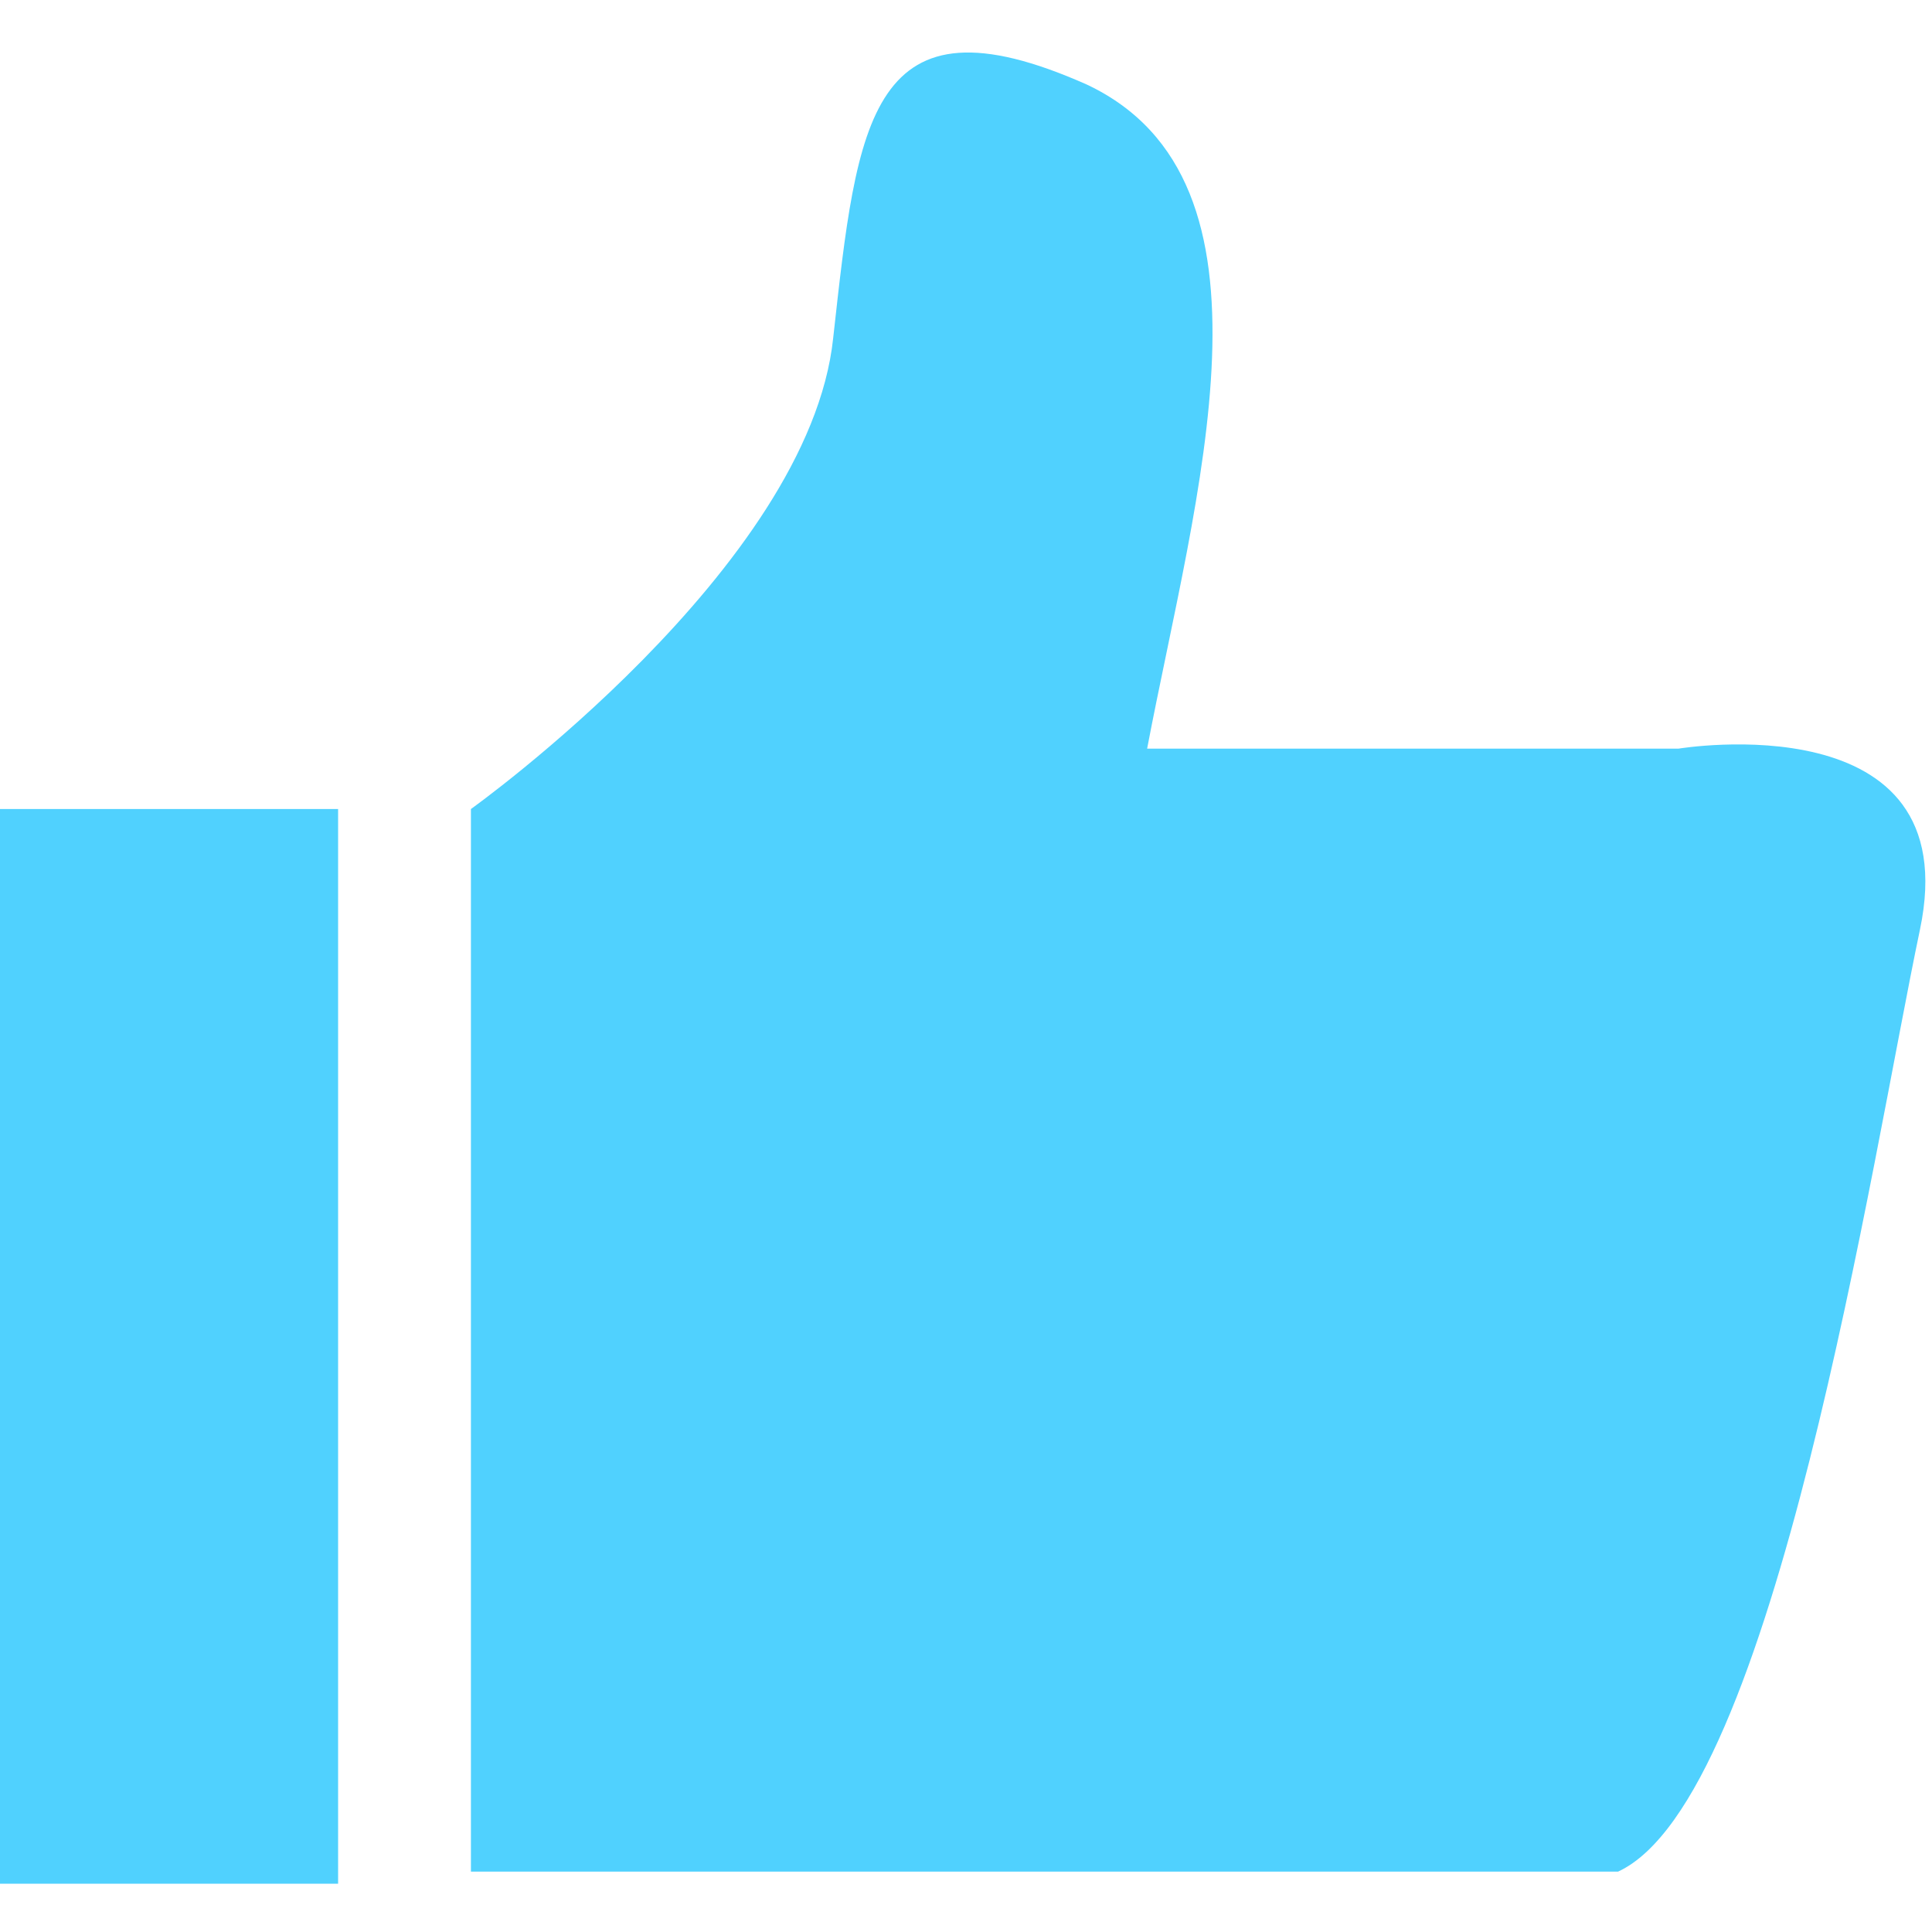 <?xml version="1.0" standalone="no"?><!DOCTYPE svg PUBLIC "-//W3C//DTD SVG 1.1//EN" "http://www.w3.org/Graphics/SVG/1.1/DTD/svg11.dtd"><svg t="1537411872198" class="icon" style="" viewBox="0 0 1024 1024" version="1.1" xmlns="http://www.w3.org/2000/svg" p-id="11350" xmlns:xlink="http://www.w3.org/1999/xlink" width="48" height="48"><defs><style type="text/css"></style></defs><path d="M889.6 396.8l-281.6 0c25.6-134.4 76.8-300.8-32-352-115.2-51.2-121.6 19.2-134.4 134.4-12.8 121.6-192 249.6-192 249.6l0 563.201 608 0c83.2-38.4 134.4-377.6 160-499.2s-128-96-128-96zM0 428.8l179.201 0 0 569.6-179.201 0 0-569.6z" p-id="11351" fill="#50d1fe"></path></svg>